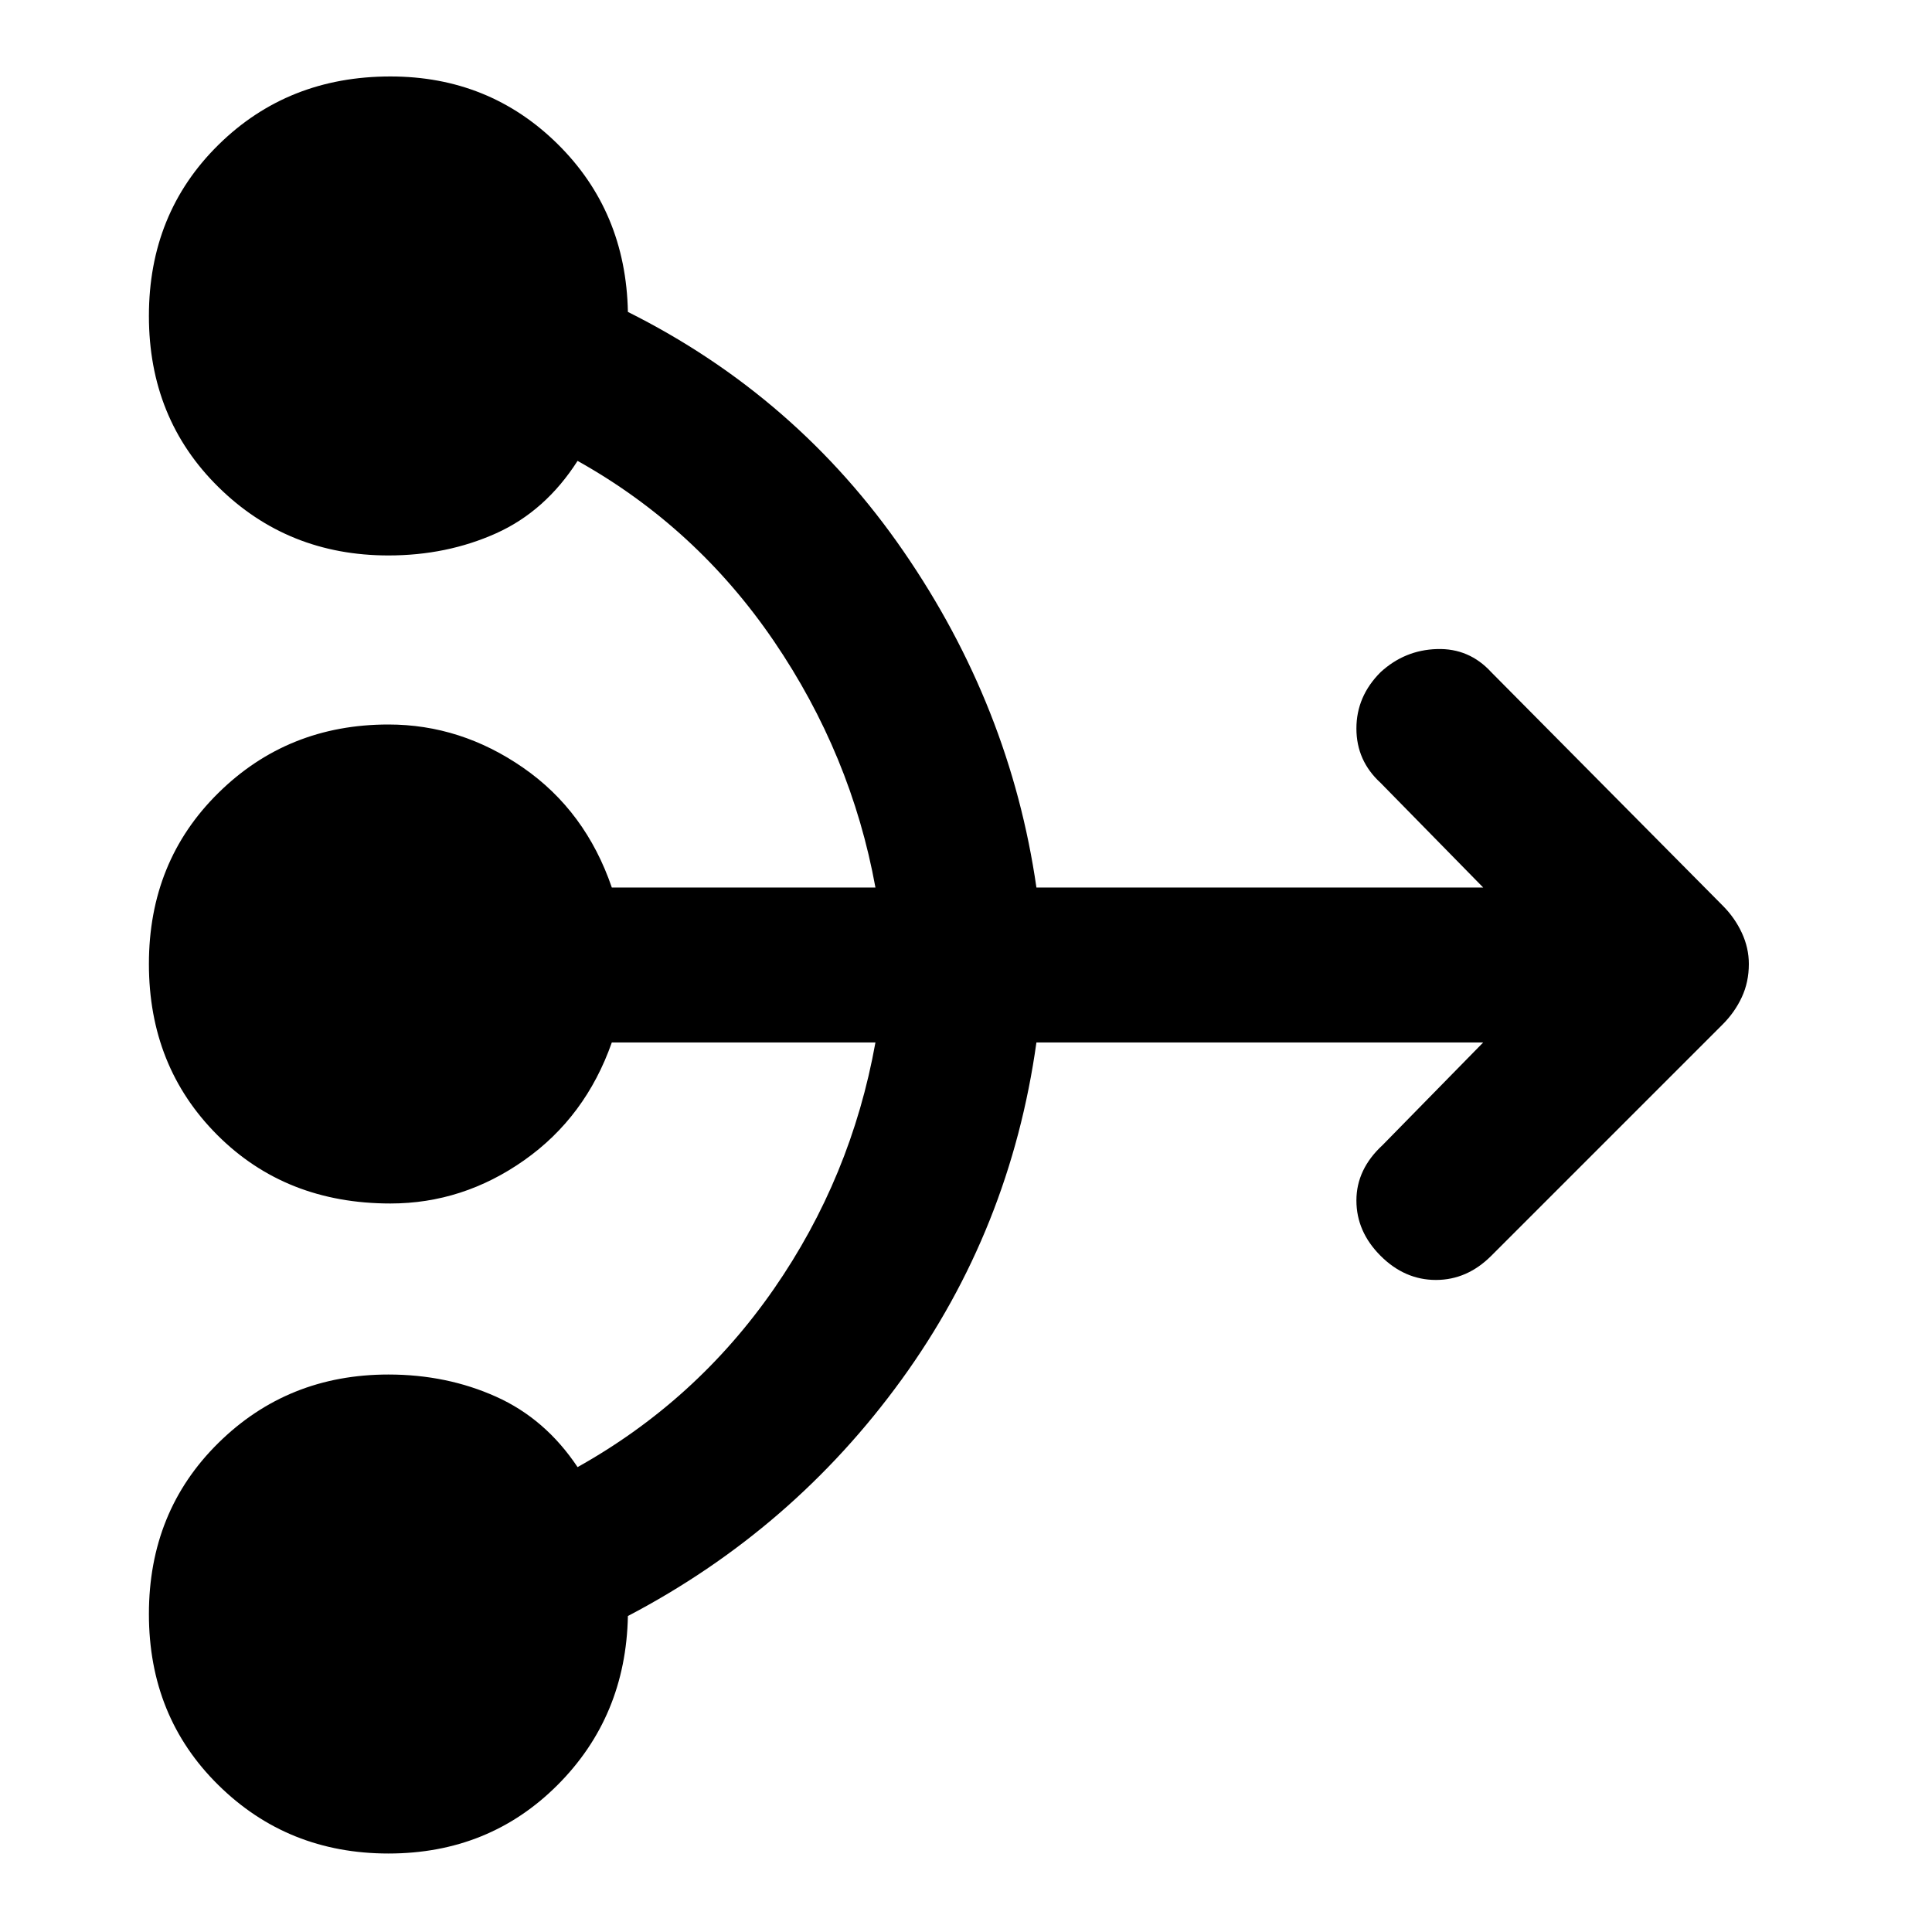 <svg xmlns="http://www.w3.org/2000/svg" height="40" width="40"><path d="M8.042 38.375Q5.958 38.375 4.521 36.958Q3.083 35.542 3.083 33.417Q3.083 31.292 4.521 29.875Q5.958 28.458 8.042 28.458Q9.25 28.458 10.271 28.917Q11.292 29.375 11.958 30.375Q14.417 29 16.021 26.688Q17.625 24.375 18.125 21.583H12.667Q12.125 23.125 10.854 24.021Q9.583 24.917 8.083 24.917Q5.917 24.917 4.5 23.5Q3.083 22.083 3.083 19.958Q3.083 17.833 4.521 16.417Q5.958 15 8.042 15Q9.542 15 10.833 15.896Q12.125 16.792 12.667 18.375H18.125Q17.625 15.625 16.021 13.271Q14.417 10.917 11.958 9.542Q11.292 10.583 10.271 11.042Q9.25 11.5 8.042 11.5Q5.958 11.5 4.521 10.083Q3.083 8.667 3.083 6.542Q3.083 4.417 4.521 3Q5.958 1.583 8.083 1.583Q10.125 1.583 11.542 2.979Q12.958 4.375 13 6.458Q16.5 8.208 18.708 11.417Q20.917 14.625 21.458 18.375H30.708L28.583 16.208Q28.083 15.75 28.083 15.083Q28.083 14.417 28.583 13.917Q29.083 13.458 29.75 13.438Q30.417 13.417 30.875 13.917L35.667 18.75Q35.917 19 36.062 19.312Q36.208 19.625 36.208 19.958Q36.208 20.333 36.062 20.646Q35.917 20.958 35.667 21.208L30.875 26Q30.375 26.5 29.729 26.5Q29.083 26.5 28.583 26Q28.083 25.5 28.083 24.854Q28.083 24.208 28.625 23.708L30.708 21.583H21.458Q20.917 25.458 18.667 28.562Q16.417 31.667 13 33.458Q12.958 35.542 11.542 36.958Q10.125 38.375 8.042 38.375Z"/></svg>
